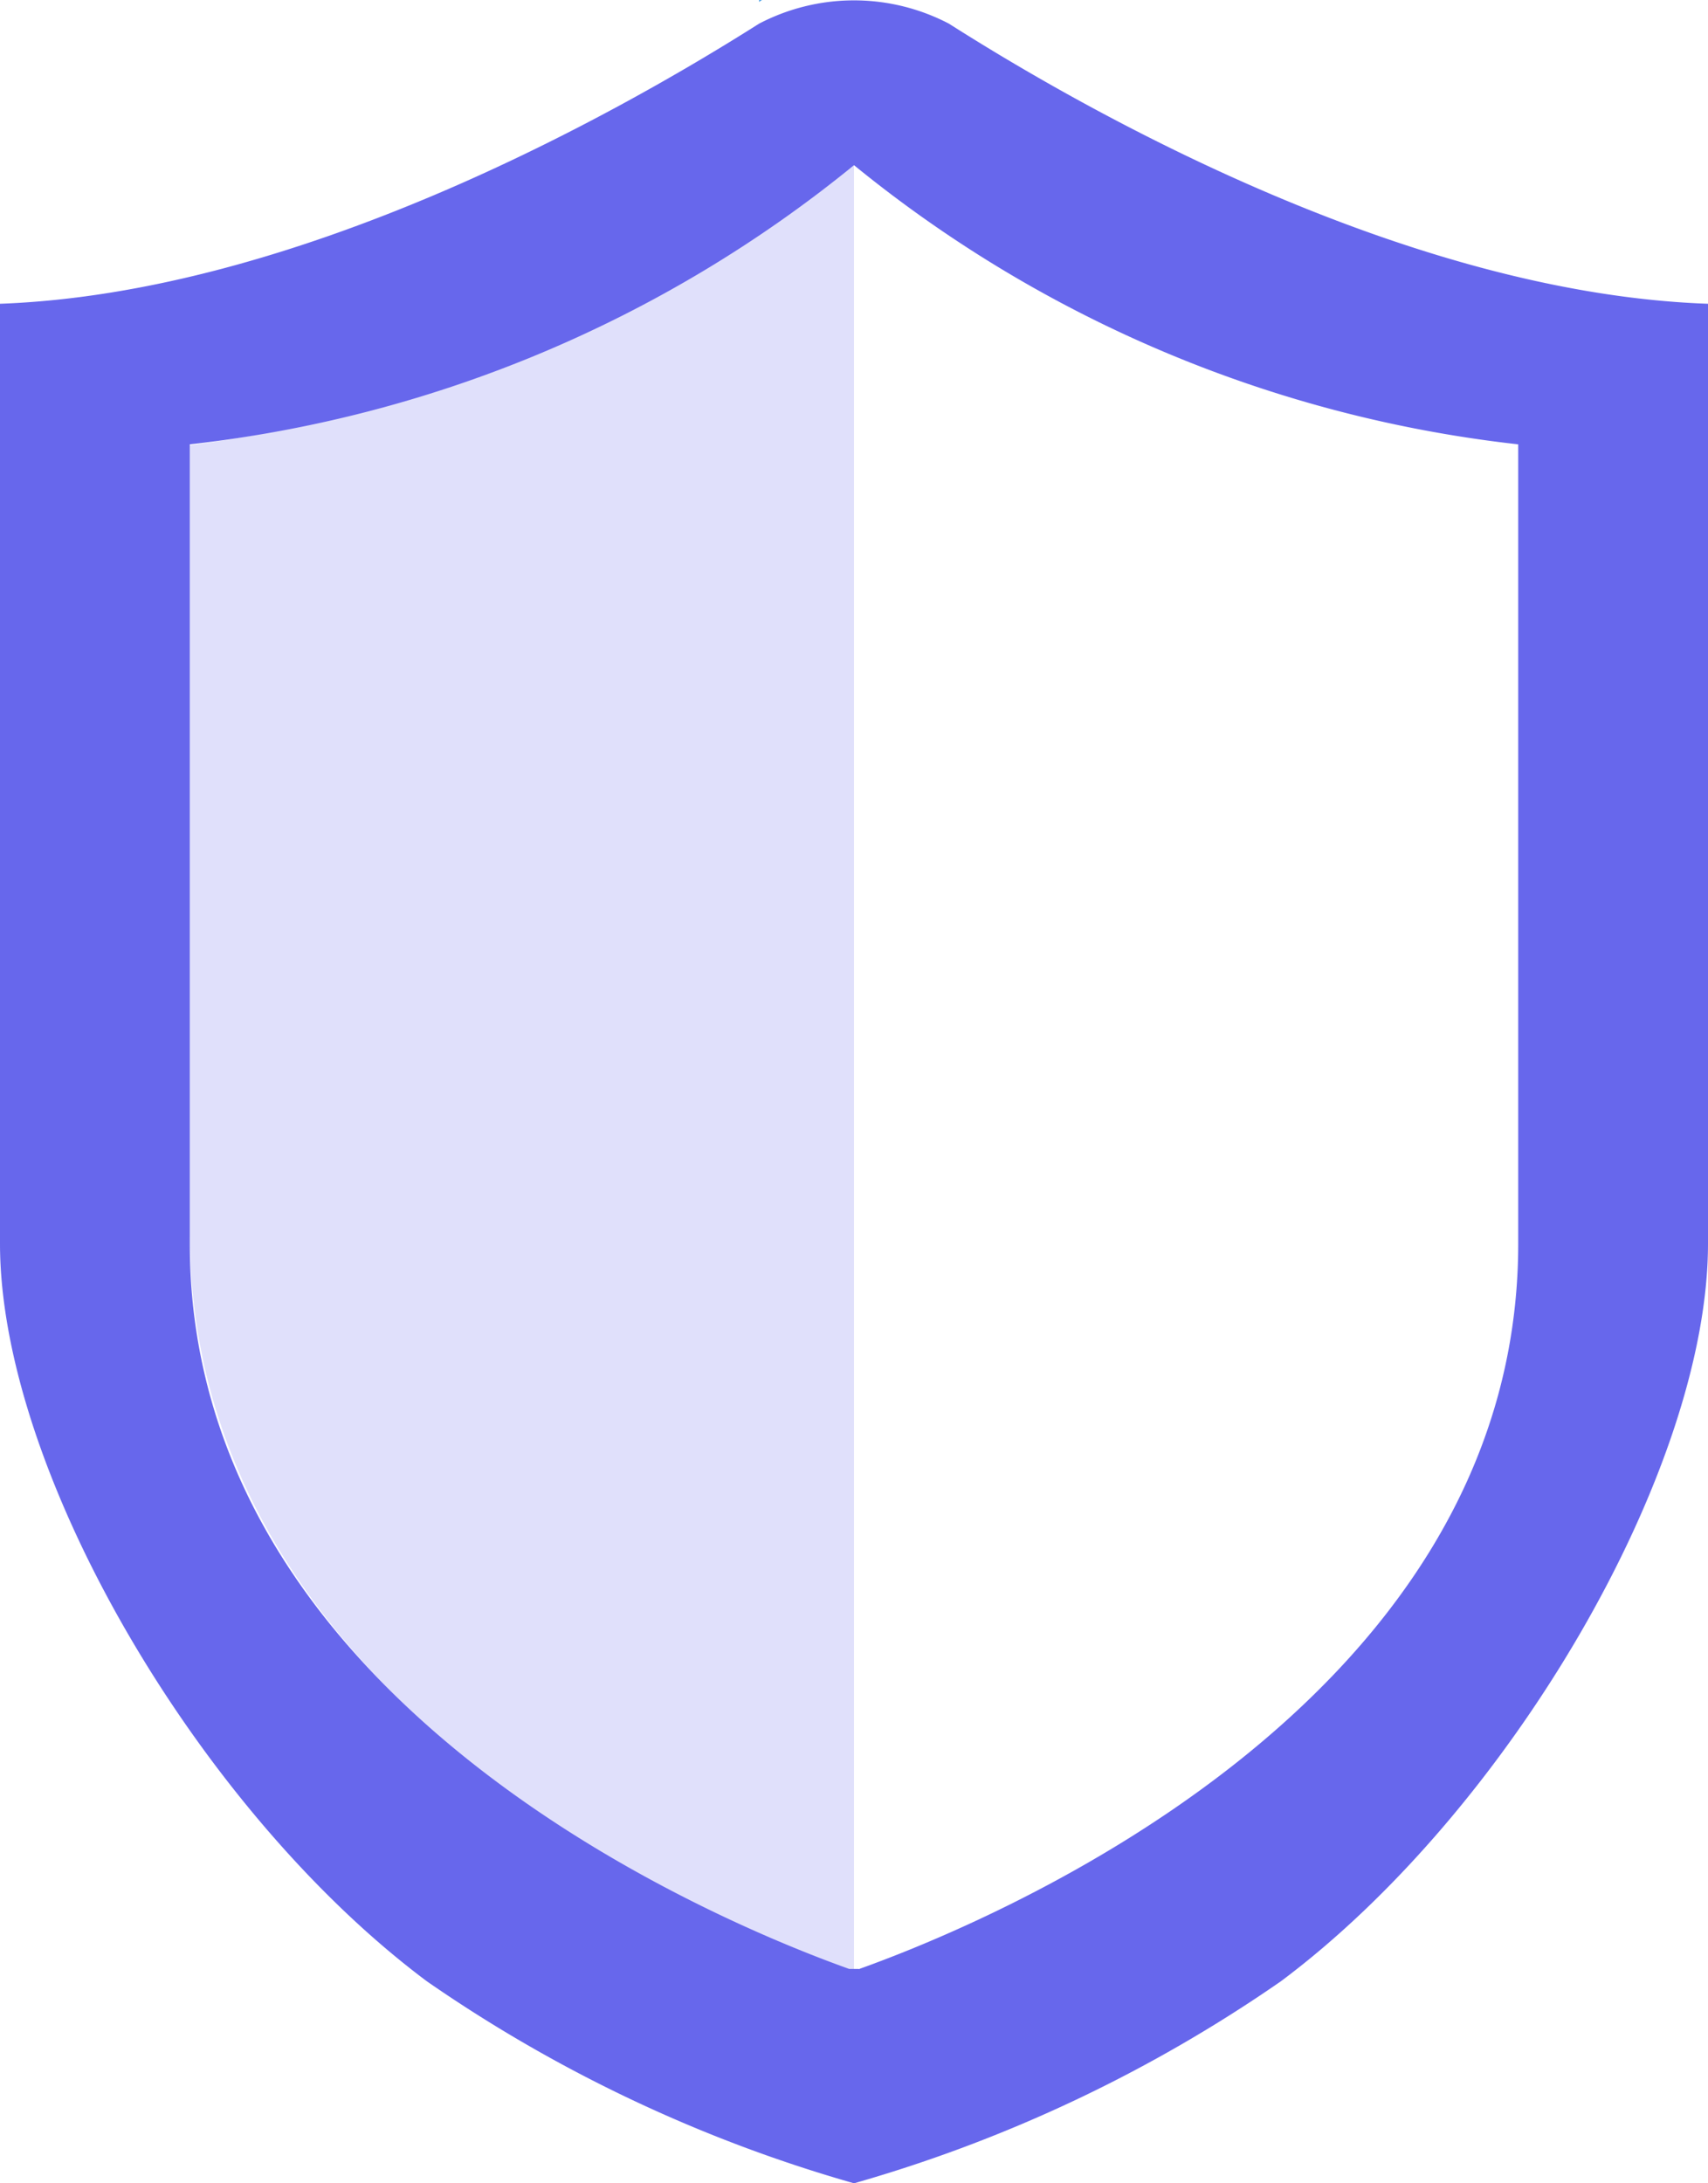 <svg xmlns="http://www.w3.org/2000/svg" width="18" height="23" viewBox="0 0 18 23"><defs><style>.a{fill:rgba(103,103,236,.2)}.a,.b,.d{fill-rule:evenodd}.b,.c{fill:#50a3e7}.d{fill:#6767ec}</style></defs><g transform="translate(-3 -1)"><path d="M12,2.724A14.3,14.3,0,0,1,5,5.691v8.295c0,5.106,5.81,7.387,7,7.807Z" class="a"/><path d="M11,1.02V1h.03L11,1.02" class="b"/><line x2=".1" class="c" transform="translate(12 22)"/><path d="M16.5,21.871C18.9,20.079,21,16.494,21,14.1V4.2c-3.12-.109-6.46-1.971-8-2.951a2.162,2.162,0,0,0-2,0C9.46,2.225,6.12,4.087,3,4.2v9.9c0,2.4,2.1,5.981,4.5,7.773A15.217,15.217,0,0,0,12,24,15.217,15.217,0,0,0,16.5,21.871Zm-4.45-.129h-.1C10.76,21.317,5,19.039,5,14.1V5.681A13.431,13.431,0,0,0,12,2.74a13.431,13.431,0,0,0,7,2.941V14.1c0,4.941-5.76,7.219-6.95,7.644Z" class="d"/></g></svg>